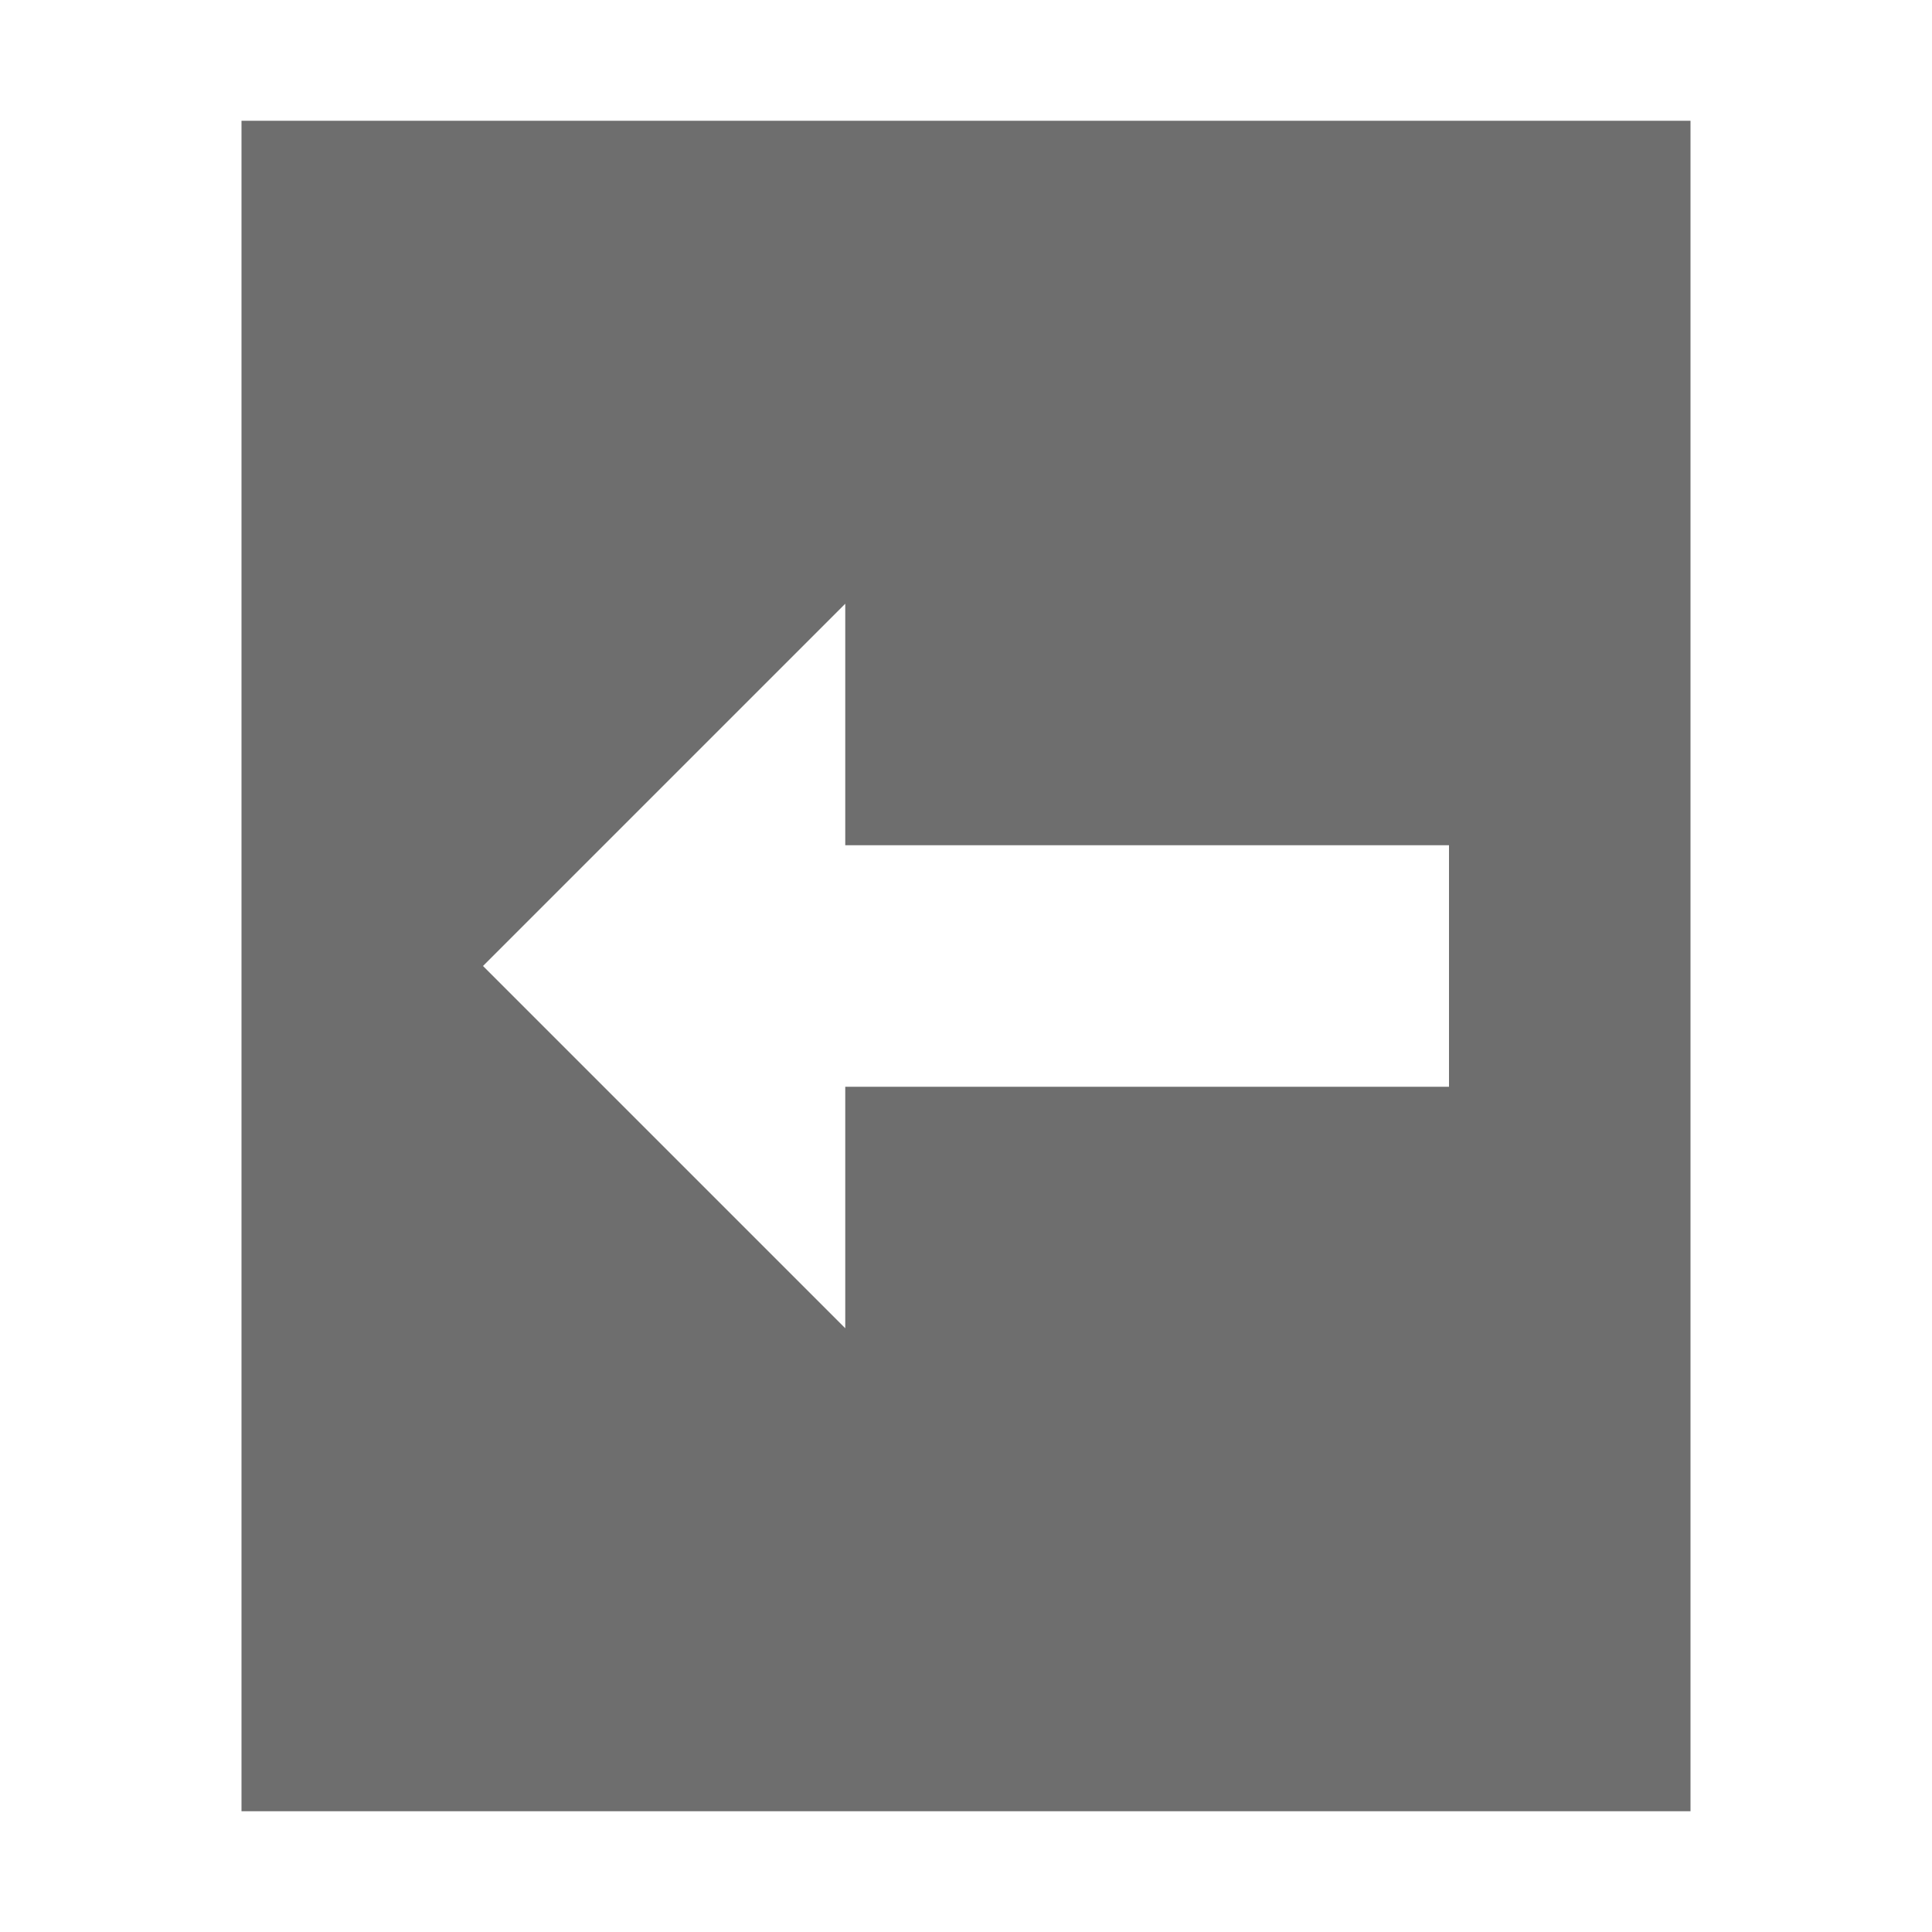 <svg width="16" height="16" viewBox="0 0 16 16" xmlns="http://www.w3.org/2000/svg"><rect width="16" height="16" fill="none"/><path d="M7 7V5L4 8l3 3V9h5V7H7zM2 1h12v14H2V1z" fill="#6E6E6E" fill-rule="evenodd"/></svg>
